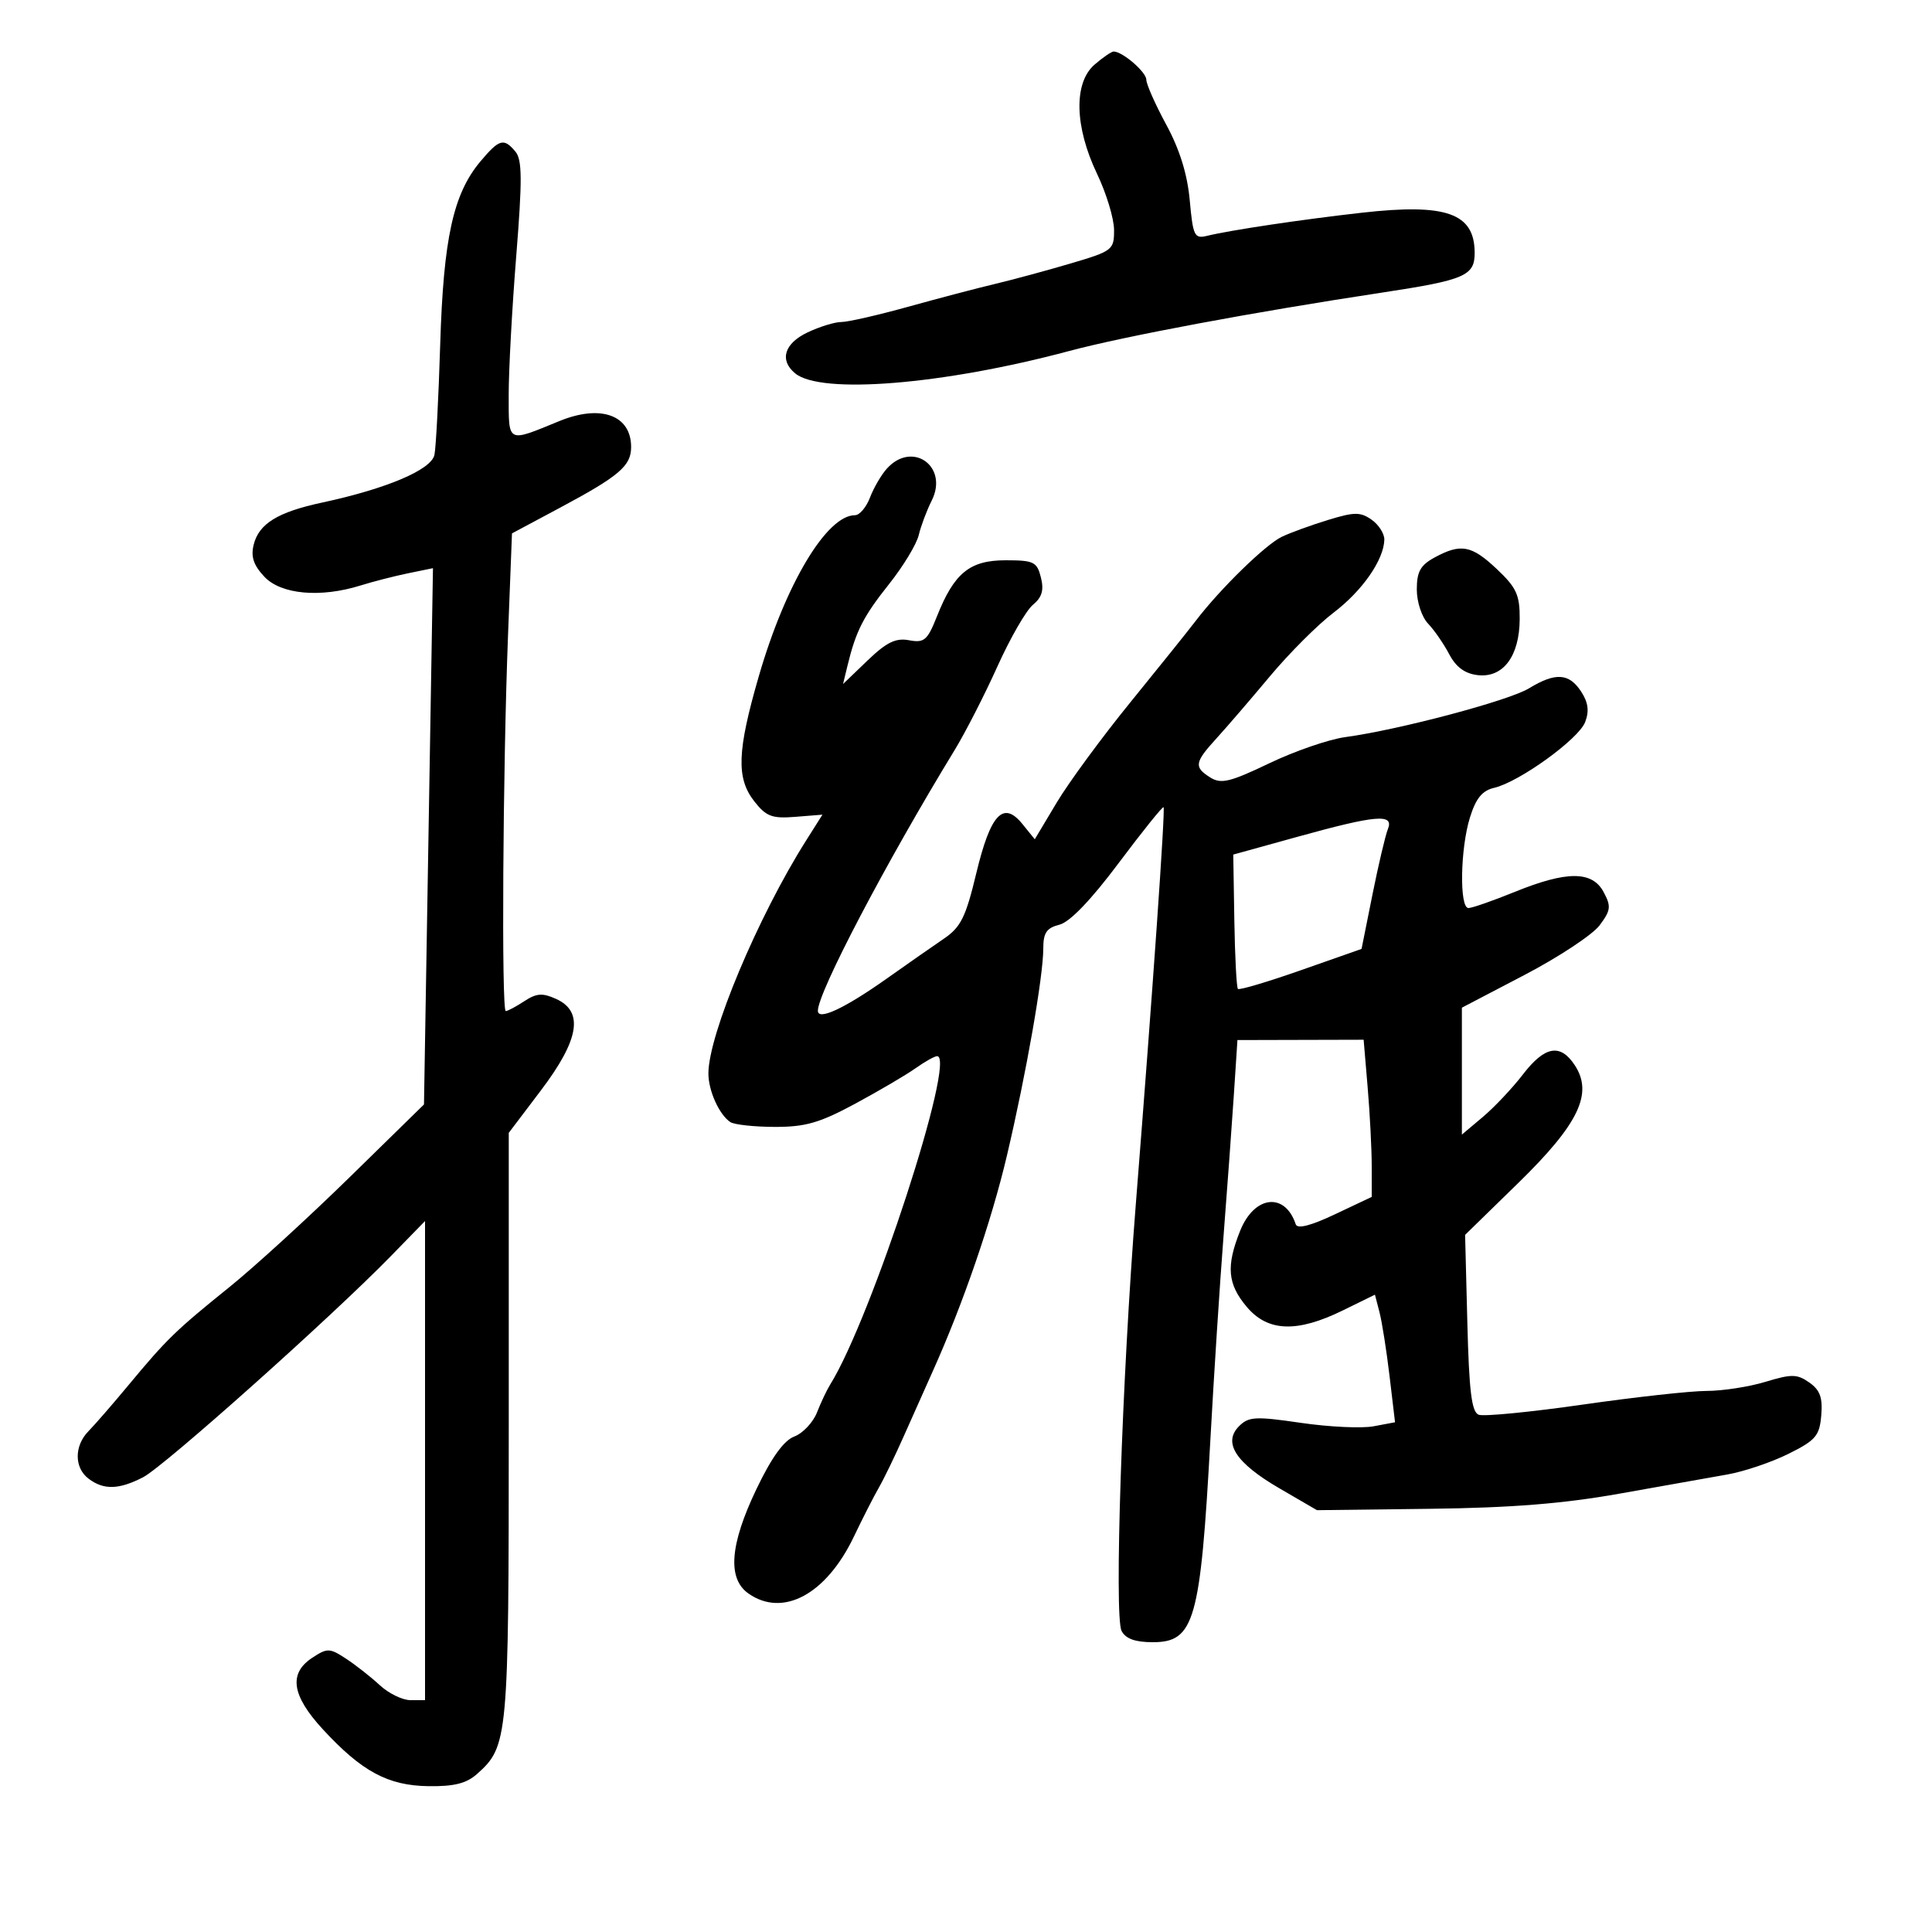 <svg xmlns="http://www.w3.org/2000/svg" width="300" height="300" viewBox="0 0 300 300" version="1.1">
	<path d="M 169.961 10.034 C 166.696 12.865, 166.854 19.674, 170.353 27 C 171.798 30.025, 172.985 33.943, 172.990 35.708 C 173 38.806, 172.770 38.983, 166.250 40.910 C 162.537 42.007, 157.250 43.438, 154.500 44.090 C 151.750 44.742, 145.675 46.339, 141 47.638 C 136.325 48.937, 131.668 50, 130.651 50 C 129.634 50, 127.272 50.726, 125.401 51.614 C 121.782 53.331, 120.993 55.919, 123.463 57.969 C 127.458 61.285, 146.431 59.742, 166 54.510 C 174.661 52.195, 194.710 48.449, 214.500 45.449 C 227.504 43.478, 229.005 42.832, 228.985 39.215 C 228.950 33.102, 224.591 31.557, 211.525 33.025 C 202.163 34.076, 191.045 35.737, 187.395 36.629 C 185.473 37.099, 185.244 36.623, 184.744 31.116 C 184.376 27.056, 183.186 23.219, 181.099 19.366 C 179.394 16.219, 178 13.075, 178 12.379 C 178 11.192, 174.304 8, 172.931 8 C 172.587 8, 171.251 8.915, 169.961 10.034 M 74.614 25.047 C 70.379 30.080, 68.857 36.998, 68.354 53.500 C 68.102 61.750, 67.700 69.455, 67.461 70.623 C 66.986 72.941, 60.070 75.880, 50 78.043 C 43.123 79.521, 40.211 81.312, 39.394 84.568 C 38.925 86.436, 39.365 87.760, 41.052 89.555 C 43.639 92.309, 49.758 92.862, 56.007 90.907 C 57.928 90.306, 61.239 89.457, 63.366 89.020 L 67.231 88.226 66.534 129.863 L 65.836 171.500 54.230 182.859 C 47.846 189.106, 39.473 196.756, 35.622 199.859 C 27.303 206.562, 25.884 207.939, 20 215.025 C 17.525 218.005, 14.713 221.244, 13.750 222.222 C 11.509 224.499, 11.509 227.907, 13.750 229.608 C 16.096 231.389, 18.470 231.325, 22.230 229.381 C 25.498 227.691, 51.499 204.481, 60.689 195.050 L 66 189.601 66 226.800 L 66 264 63.740 264 C 62.497 264, 60.352 262.954, 58.973 261.676 C 57.595 260.398, 55.237 258.546, 53.734 257.561 C 51.185 255.891, 50.831 255.881, 48.500 257.408 C 44.786 259.842, 45.286 263.270, 50.121 268.516 C 56.168 275.075, 60.232 277.266, 66.526 277.356 C 70.496 277.414, 72.429 276.930, 74.070 275.467 C 78.900 271.161, 79 270.063, 79 221.488 L 79 175.911 84 169.307 C 89.944 161.454, 90.677 157.085, 86.377 155.126 C 84.239 154.152, 83.321 154.215, 81.412 155.465 C 80.124 156.309, 78.830 157, 78.535 157 C 77.854 157, 78.079 119.434, 78.885 98.663 L 79.500 82.825 87 78.815 C 96.161 73.916, 98 72.345, 98 69.416 C 98 64.461, 93.291 62.753, 86.872 65.380 C 78.657 68.742, 79.001 68.920, 78.990 61.317 C 78.985 57.568, 79.510 47.887, 80.157 39.804 C 81.108 27.924, 81.087 24.809, 80.044 23.554 C 78.242 21.381, 77.535 21.576, 74.614 25.047 M 137.725 72.752 C 136.853 73.715, 135.669 75.740, 135.094 77.252 C 134.520 78.763, 133.471 80, 132.765 80 C 128.364 80, 121.972 90.699, 117.828 105 C 114.451 116.653, 114.303 120.844, 117.143 124.454 C 118.977 126.786, 119.893 127.130, 123.498 126.839 L 127.710 126.500 125.181 130.500 C 117.681 142.359, 110 160.671, 110 166.693 C 110 169.368, 111.675 173.083, 113.400 174.235 C 114.005 174.639, 117.107 174.976, 120.293 174.985 C 125.063 174.997, 127.270 174.361, 132.793 171.384 C 136.482 169.395, 140.694 166.920, 142.154 165.884 C 143.614 164.848, 145.127 164, 145.516 164 C 148.573 164, 135.303 204.746, 128.907 215 C 128.392 215.825, 127.472 217.770, 126.863 219.321 C 126.253 220.873, 124.670 222.555, 123.344 223.059 C 121.711 223.680, 119.816 226.308, 117.467 231.210 C 113.326 239.849, 112.922 245.131, 116.223 247.443 C 121.589 251.202, 128.309 247.570, 132.597 238.592 C 133.934 235.791, 135.675 232.375, 136.467 231 C 137.258 229.625, 139.002 226.025, 140.342 223 C 141.682 219.975, 143.691 215.475, 144.805 213 C 149.516 202.539, 153.954 189.643, 156.358 179.425 C 159.361 166.668, 162 151.628, 162 147.272 C 162 144.846, 162.516 144.087, 164.504 143.588 C 166.118 143.183, 169.386 139.784, 173.706 134.016 C 177.391 129.097, 180.528 125.194, 180.677 125.343 C 180.967 125.634, 179.008 153.667, 176.367 187 C 174.225 214.039, 172.993 251.011, 174.159 253.250 C 174.792 254.465, 176.271 255, 179 255 C 185.469 255, 186.404 251.710, 187.950 223.500 C 188.492 213.600, 189.408 199.425, 189.986 192 C 190.563 184.575, 191.286 174.675, 191.592 170 L 192.149 161.500 201.947 161.475 L 211.745 161.450 212.372 168.876 C 212.718 172.960, 213 178.451, 213 181.078 L 213 185.855 207.292 188.555 C 203.526 190.337, 201.455 190.865, 201.203 190.110 C 199.525 185.074, 194.765 185.630, 192.569 191.119 C 190.367 196.623, 190.605 199.377, 193.589 202.923 C 196.853 206.803, 201.385 206.974, 208.500 203.487 L 213.500 201.037 214.208 203.769 C 214.598 205.271, 215.300 209.728, 215.769 213.674 L 216.620 220.849 213.282 221.475 C 211.446 221.819, 206.373 221.579, 202.010 220.941 C 194.953 219.909, 193.891 219.966, 192.405 221.452 C 189.844 224.013, 191.886 227.164, 198.663 231.105 L 204.500 234.500 222 234.287 C 234.705 234.132, 242.788 233.486, 251.500 231.929 C 258.100 230.750, 265.620 229.413, 268.211 228.959 C 270.802 228.505, 275.077 227.061, 277.711 225.751 C 281.951 223.643, 282.535 222.958, 282.805 219.780 C 283.039 217.019, 282.610 215.840, 280.947 214.675 C 279.052 213.348, 278.210 213.335, 274.142 214.569 C 271.589 215.344, 267.475 215.981, 265 215.983 C 262.525 215.986, 253.868 216.941, 245.761 218.106 C 237.655 219.270, 230.387 219.979, 229.611 219.681 C 228.516 219.261, 228.121 216.073, 227.850 205.444 L 227.500 191.749 235.763 183.685 C 245.142 174.530, 247.412 169.805, 244.538 165.417 C 242.289 161.985, 239.879 162.414, 236.464 166.855 C 234.834 168.975, 232.037 171.940, 230.250 173.444 L 227 176.178 227 166.325 L 227 156.472 236.707 151.400 C 242.045 148.610, 247.301 145.138, 248.387 143.684 C 250.126 141.354, 250.200 140.742, 249.011 138.520 C 247.240 135.212, 243.298 135.206, 235.192 138.500 C 231.808 139.875, 228.581 141, 228.020 141 C 226.595 141, 226.745 131.789, 228.250 126.943 C 229.171 123.975, 230.157 122.764, 232 122.338 C 235.907 121.433, 245.140 114.762, 246.146 112.117 C 246.797 110.403, 246.616 109.063, 245.504 107.365 C 243.635 104.513, 241.517 104.387, 237.422 106.885 C 234.276 108.803, 217.187 113.339, 208.887 114.459 C 206.349 114.801, 201.043 116.630, 197.094 118.522 C 191.025 121.430, 189.611 121.774, 187.957 120.741 C 185.364 119.122, 185.474 118.404, 188.886 114.664 C 190.474 112.924, 194.216 108.575, 197.204 105 C 200.191 101.425, 204.629 96.988, 207.067 95.139 C 211.529 91.756, 214.880 86.943, 214.958 83.807 C 214.981 82.875, 214.092 81.477, 212.982 80.700 C 211.241 79.480, 210.314 79.485, 206.232 80.735 C 203.629 81.531, 200.403 82.704, 199.061 83.342 C 196.523 84.547, 189.491 91.404, 185.696 96.375 C 184.488 97.957, 179.900 103.675, 175.500 109.083 C 171.100 114.491, 165.965 121.482, 164.089 124.618 L 160.679 130.321 158.767 127.961 C 155.781 124.272, 153.806 126.387, 151.583 135.656 C 149.963 142.413, 149.190 143.973, 146.583 145.747 C 144.888 146.901, 140.866 149.709, 137.648 151.986 C 131.142 156.590, 127 158.522, 127 156.953 C 127 154.096, 137.575 133.935, 148.218 116.500 C 149.897 113.750, 152.891 107.900, 154.872 103.500 C 156.854 99.100, 159.336 94.788, 160.388 93.919 C 161.803 92.750, 162.127 91.642, 161.632 89.669 C 161.022 87.240, 160.529 87, 156.155 87 C 150.574 87, 148.167 88.965, 145.489 95.707 C 144.006 99.439, 143.517 99.857, 141.159 99.417 C 139.084 99.030, 137.666 99.722, 134.704 102.567 L 130.909 106.212 131.601 103.356 C 132.902 97.985, 134.063 95.707, 138.050 90.699 C 140.245 87.943, 142.319 84.521, 142.660 83.094 C 143.002 81.667, 143.906 79.258, 144.671 77.741 C 147.340 72.443, 141.682 68.379, 137.725 72.752 M 222.750 86.572 C 220.565 87.757, 220 88.777, 220 91.532 C 220 93.470, 220.772 95.809, 221.750 96.834 C 222.713 97.843, 224.189 99.980, 225.032 101.584 C 226.087 103.593, 227.466 104.604, 229.464 104.834 C 233.410 105.288, 235.948 101.892, 235.978 96.118 C 235.997 92.375, 235.480 91.245, 232.429 88.368 C 228.493 84.656, 226.845 84.350, 222.750 86.572 M 201.500 129.930 L 191.500 132.699 191.667 142.933 C 191.759 148.562, 192.010 153.344, 192.226 153.559 C 192.441 153.775, 196.849 152.465, 202.020 150.649 L 211.422 147.347 213.111 138.923 C 214.041 134.291, 215.119 129.713, 215.508 128.750 C 216.493 126.308, 213.742 126.540, 201.500 129.930" stroke="none" fill="black" fill-rule="evenodd"/>
</svg>